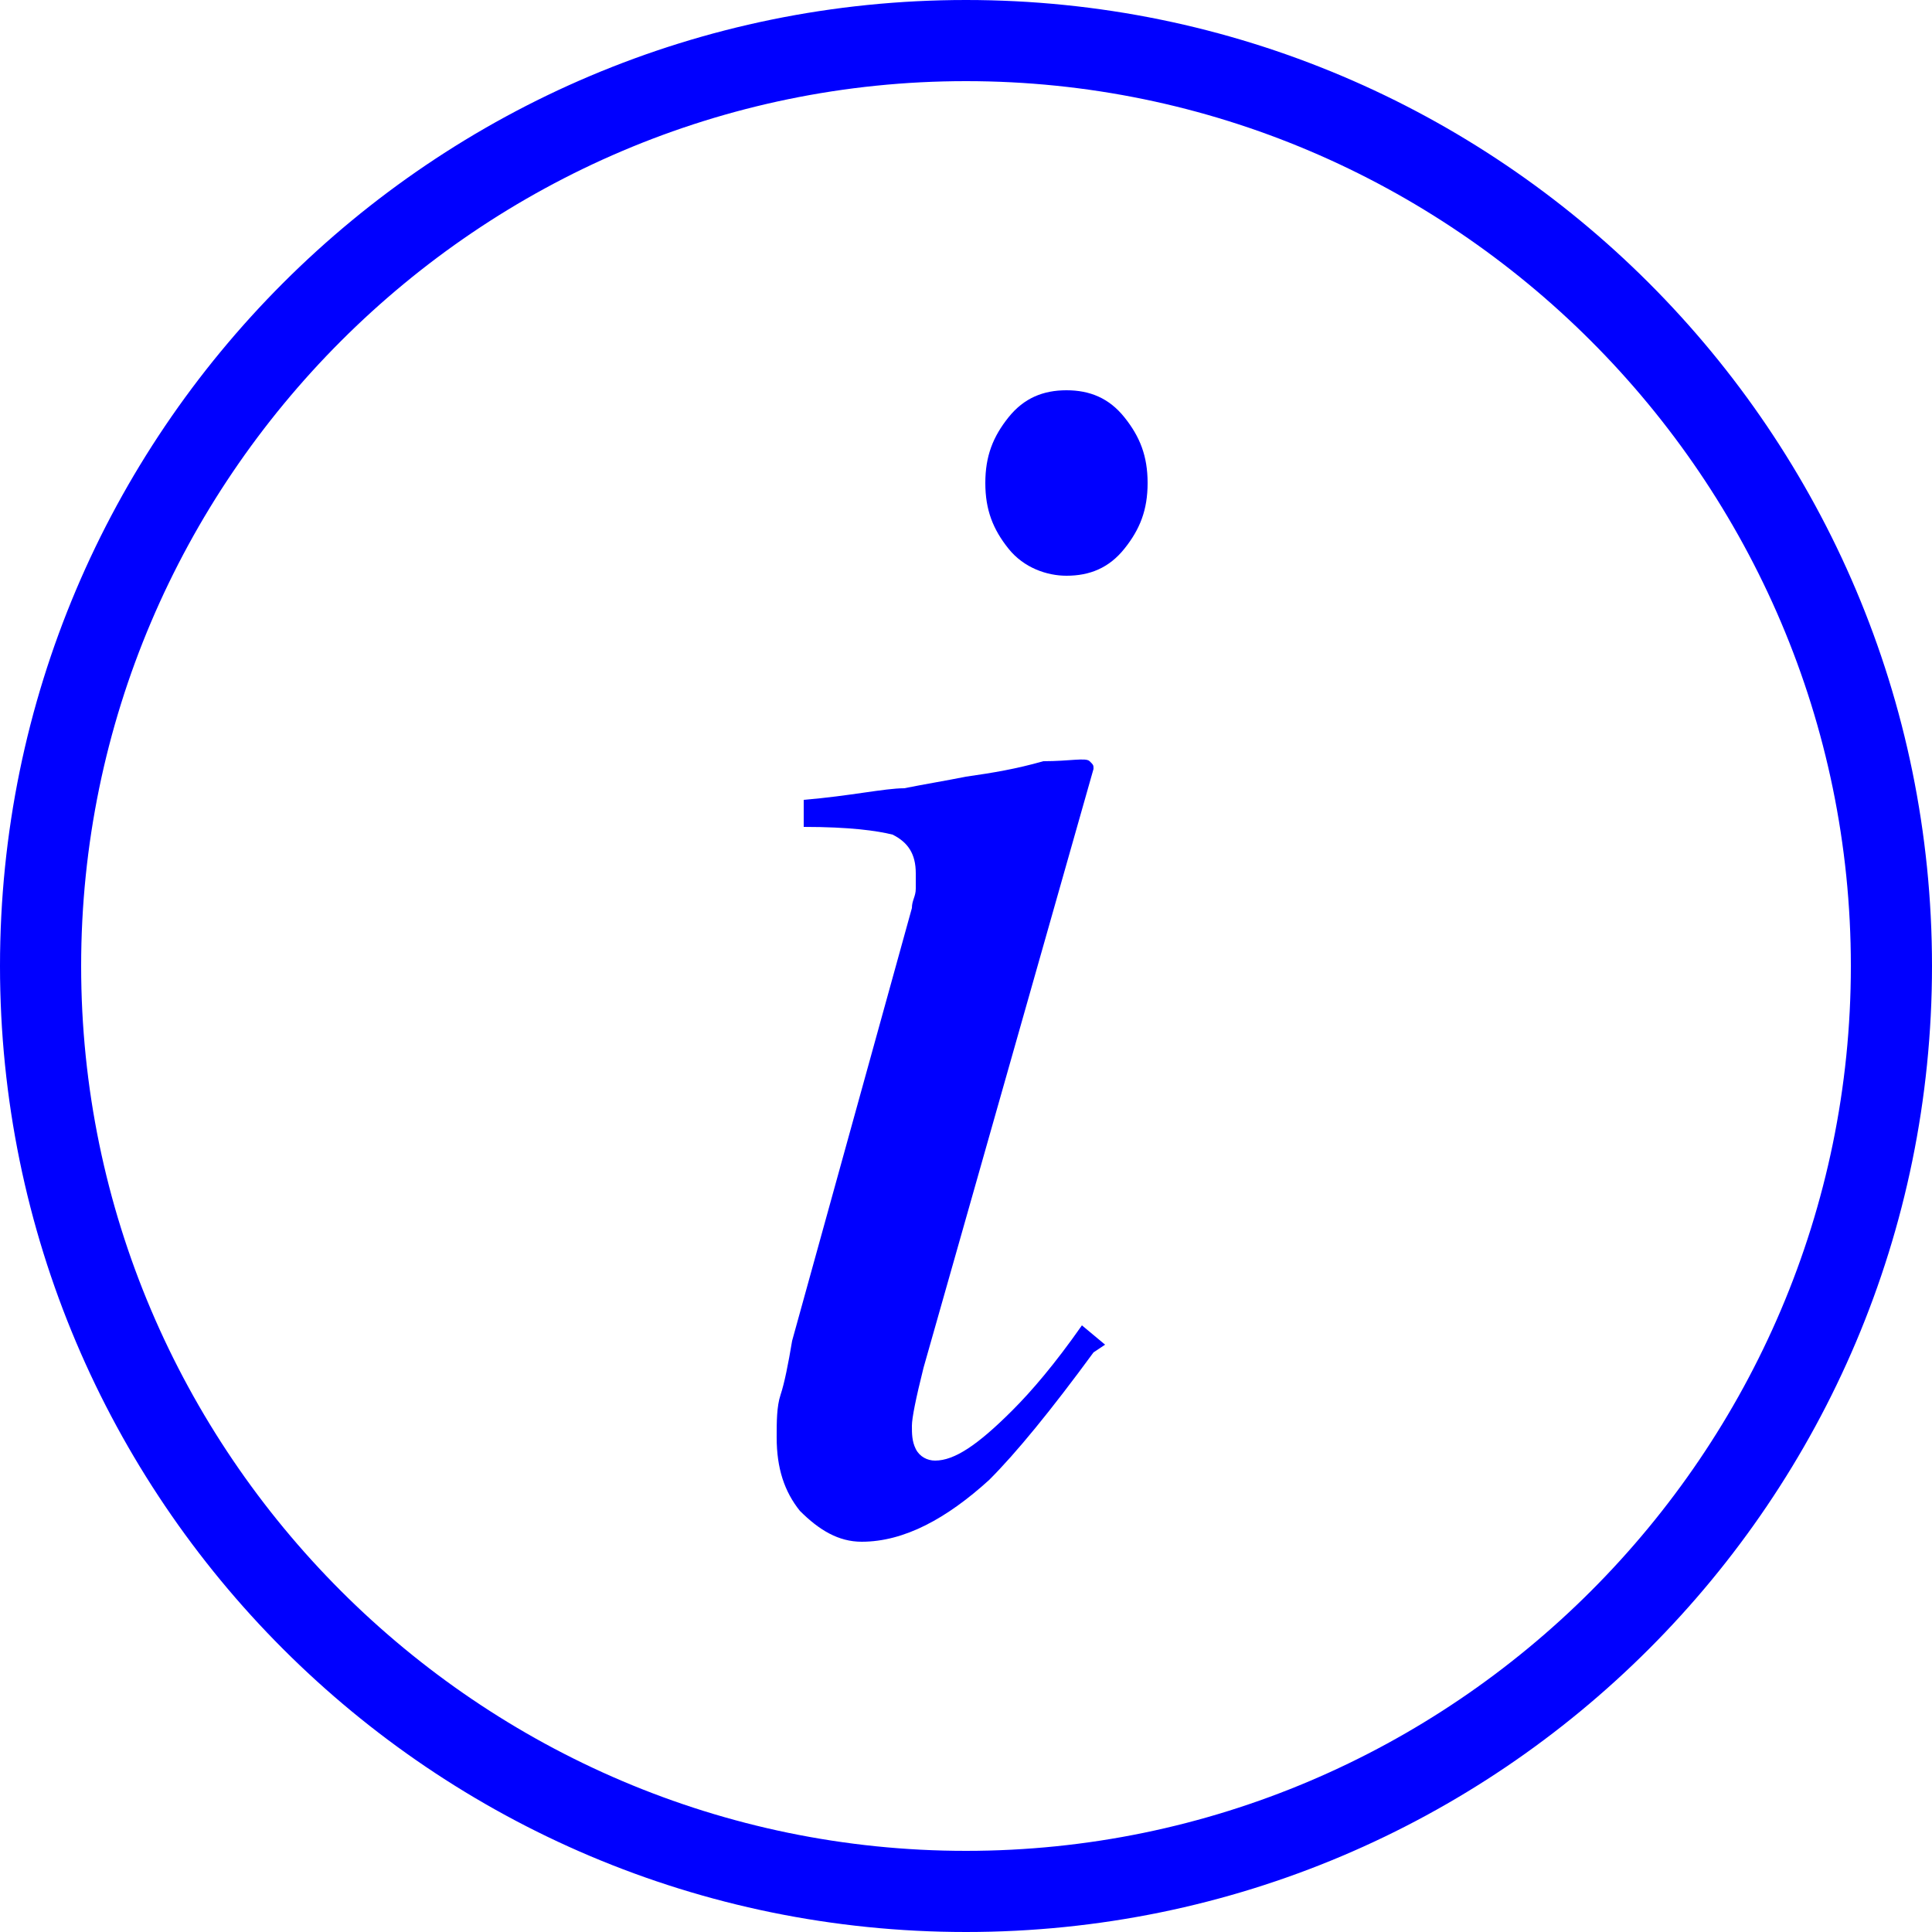 <?xml version="1.0" encoding="utf-8"?>
<!-- Generator: Adobe Illustrator 20.1.0, SVG Export Plug-In . SVG Version: 6.00 Build 0)  -->
<svg version="1.1" id="Layer_1" xmlns="http://www.w3.org/2000/svg" xmlns:xlink="http://www.w3.org/1999/xlink" x="0px" y="0px"
	 viewBox="0 0 50 50" style="enable-background:new 0 0 50 50;" xml:space="preserve">
<style type="text/css">
	.st0{fill:#0000FF;}
</style>
<g>
	<g>
		<g>
			<path class="st0" d="M28.2,19.7c0.1,0.1,0.1,0.1,0.1,0.2l-4.4,15.5c-0.2,0.8-0.3,1.3-0.3,1.5c0,0.2,0,0.4,0.1,0.6
				c0.1,0.2,0.3,0.3,0.5,0.3c0.5,0,1.1-0.4,2-1.3c0.5-0.5,1.1-1.2,1.8-2.2l0.6,0.5L28.3,35c-1.1,1.5-2,2.6-2.7,3.3
				c-1.1,1-2.2,1.6-3.3,1.6c-0.6,0-1.1-0.3-1.6-0.8c-0.4-0.5-0.6-1.1-0.6-1.9c0-0.4,0-0.8,0.1-1.1s0.2-0.8,0.3-1.4l3.1-11.2
				c0-0.2,0.1-0.3,0.1-0.5c0-0.1,0-0.3,0-0.4c0-0.5-0.2-0.8-0.6-1c-0.4-0.1-1.1-0.2-2.3-0.2v-0.7c1.2-0.1,2.1-0.3,2.6-0.3
				c0.5-0.1,1.1-0.2,1.6-0.3c0.7-0.1,1.3-0.2,2-0.4C27.7,19.7,28.1,19.6,28.2,19.7z M26.1,14.2c-0.4-0.5-0.6-1-0.6-1.7
				c0-0.7,0.2-1.2,0.6-1.7c0.4-0.5,0.9-0.7,1.5-0.7c0.6,0,1.1,0.2,1.5,0.7s0.6,1,0.6,1.7c0,0.7-0.2,1.2-0.6,1.7s-0.9,0.7-1.5,0.7
				C27.1,14.9,26.5,14.7,26.1,14.2z"/>
		</g>
	</g>
	<g>
		<path class="st0" d="M25,50C11.2,50,0,38.8,0,25C0,11.2,11.2,0,25,0s25,11.2,25,25C50,38.8,38.8,50,25,50z M25,2.1
			C12.4,2.1,2.1,12.4,2.1,25c0,12.6,10.3,22.9,22.9,22.9c12.6,0,22.9-10.3,22.9-22.9C47.9,12.4,37.6,2.1,25,2.1z"/>
	</g>
</g>
</svg>
